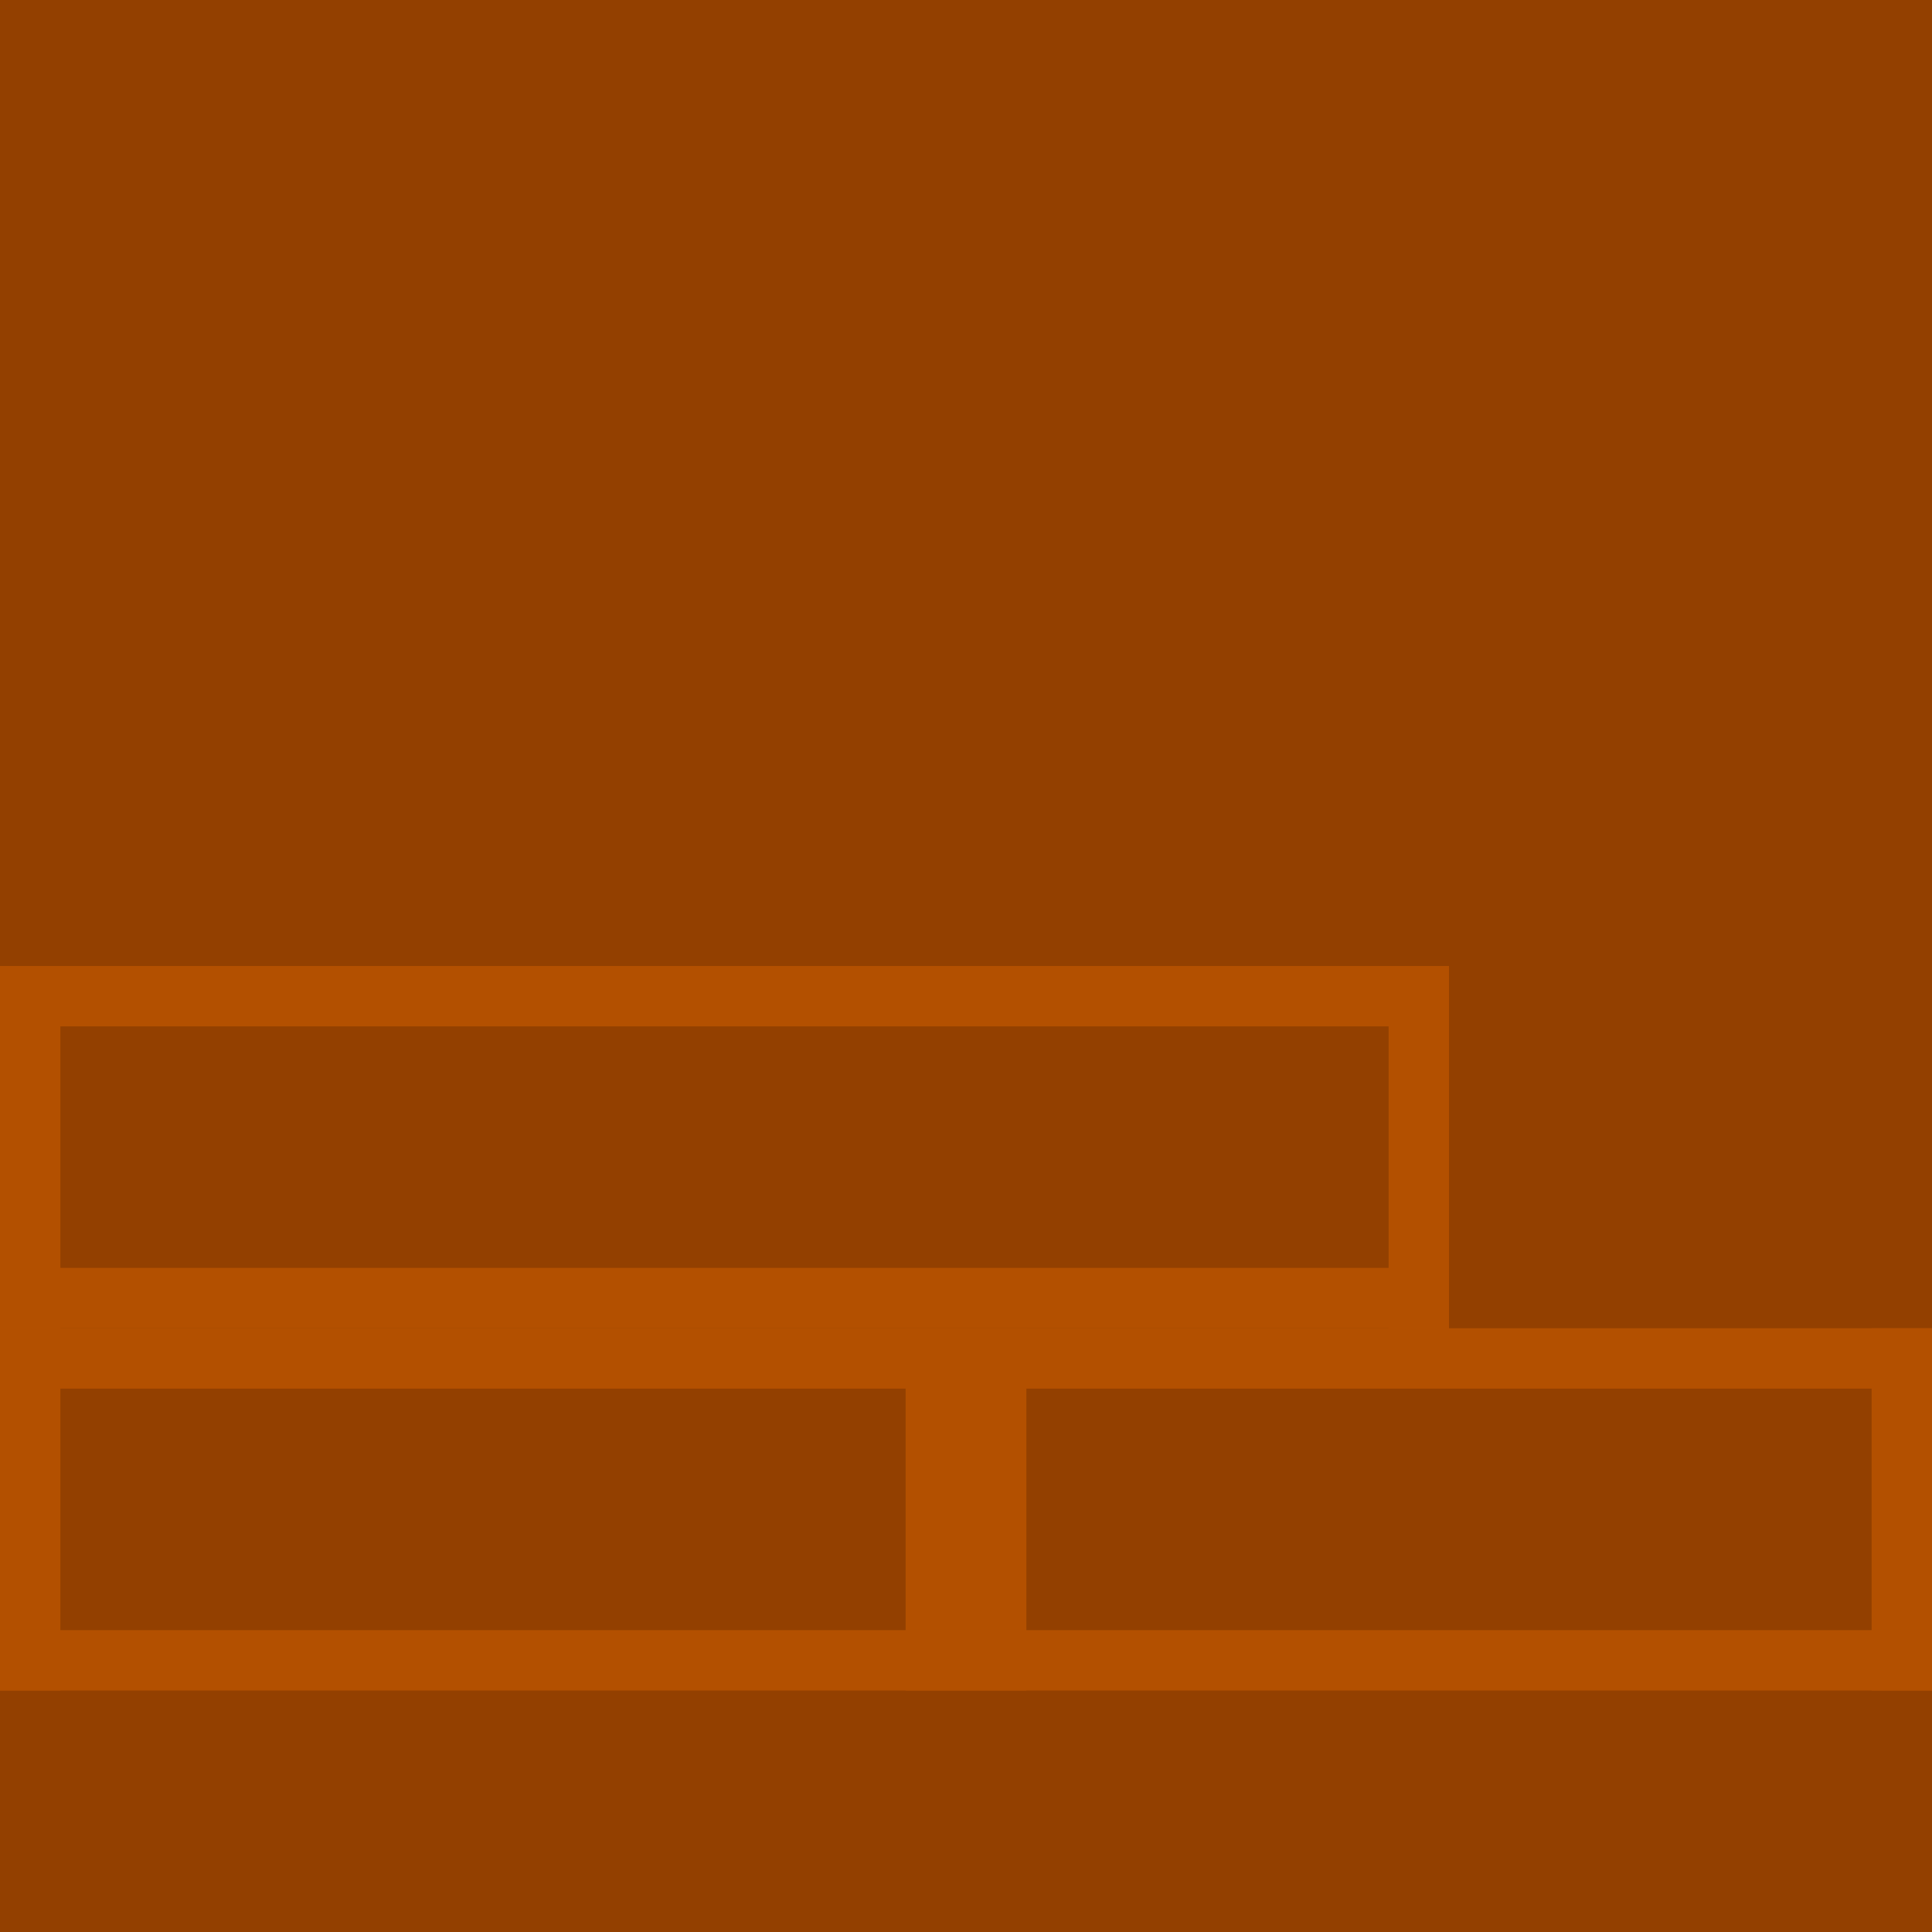 <?xml version="1.0" encoding="UTF-8" standalone="no"?>
<!-- Created with Inkscape (http://www.inkscape.org/) -->

<svg
   width="32"
   height="32"
   viewBox="0 0 32 32"
   version="1.1"
   id="svg1"
   inkscape:version="1.3.2 (091e20ef0f, 2023-11-25)"
   sodipodi:docname="diag.svg"
   inkscape:export-filename="diag.png"
   inkscape:export-xdpi="96"
   inkscape:export-ydpi="96"
   xmlns:inkscape="http://www.inkscape.org/namespaces/inkscape"
   xmlns:sodipodi="http://sodipodi.sourceforge.net/DTD/sodipodi-0.dtd"
   xmlns="http://www.w3.org/2000/svg"
   xmlns:svg="http://www.w3.org/2000/svg">
  <sodipodi:namedview
     id="namedview1"
     pagecolor="#ffffff"
     bordercolor="#000000"
     borderopacity="0.25"
     inkscape:showpageshadow="2"
     inkscape:pageopacity="0.0"
     inkscape:pagecheckerboard="0"
     inkscape:deskcolor="#d1d1d1"
     inkscape:document-units="px"
     showgrid="true"
     inkscape:zoom="13.070427"
     inkscape:cx="-0.91810313"
     inkscape:cy="16.258076"
     inkscape:window-width="2560"
     inkscape:window-height="1371"
     inkscape:window-x="0"
     inkscape:window-y="0"
     inkscape:window-maximized="1"
     inkscape:current-layer="layer2">
    <inkscape:grid
       id="grid1"
       units="px"
       originx="0"
       originy="0"
       spacingx="1"
       spacingy="1"
       empcolor="#0099e5"
       empopacity="0.302"
       color="#0099e5"
       opacity="0.149"
       empspacing="5"
       dotted="false"
       gridanglex="30"
       gridanglez="30"
       visible="true" />
  </sodipodi:namedview>
  <defs
     id="defs1">
    <clipPath
       clipPathUnits="userSpaceOnUse"
       id="clipPath97">
      <rect
         style="fill:#808080;fill-opacity:0.995;stroke:#53676c;stroke-width:0.865"
         id="rect98"
         width="24.031"
         height="28"
         x="51"
         y="-1" />
    </clipPath>
    <clipPath
       clipPathUnits="userSpaceOnUse"
       id="clipPath97-7">
      <rect
         style="fill:#808080;fill-opacity:0.995;stroke:#53676c;stroke-width:0.865"
         id="rect98-3"
         width="24.031"
         height="28"
         x="51"
         y="-1" />
    </clipPath>
    <clipPath
       clipPathUnits="userSpaceOnUse"
       id="clipPath57">
      <g
         id="use57"
         style="display:inline;mix-blend-mode:normal"
         inkscape:label="Clip Group">
        <rect
           style="display:none;fill:#808080;stroke-width:0.816;-inkscape-stroke:none"
           id="rect2"
           width="2"
           height="32"
           x="0"
           y="0"
           inkscape:label="west" />
        <rect
           style="display:none;opacity:1;mix-blend-mode:normal;fill:#808080;stroke-width:0.816;-inkscape-stroke:none"
           id="rect3"
           width="32"
           height="2"
           x="0"
           y="30"
           inkscape:label="south" />
        <rect
           style="display:none;fill:#808080;stroke-width:0.816;-inkscape-stroke:none"
           id="rect7"
           width="2"
           height="32"
           x="30"
           y="0"
           inkscape:label="east" />
        <rect
           style="display:none;opacity:1;mix-blend-mode:normal;fill:#808080;stroke-width:0.816;-inkscape-stroke:none"
           id="rect8"
           width="32"
           height="2"
           x="0"
           y="0"
           inkscape:label="north" />
        <rect
           style="display:inline;fill:#808080;stroke-width:3.266;-inkscape-stroke:none"
           id="rect9"
           width="32"
           height="32"
           x="0"
           y="0"
           inkscape:label="full" />
      </g>
    </clipPath>
  </defs>
  <g
     inkscape:groupmode="layer"
     id="layer1"
     inkscape:label="template"
     sodipodi:insensitive="true">
    <rect
       style="fill:#800000;fill-opacity:1;stroke-width:1.727;-inkscape-stroke:none"
       id="rect6"
       width="24"
       height="16"
       x="0"
       y="0" />
    <rect
       style="fill:#666666;stroke-width:0.866;-inkscape-stroke:none"
       id="rect12"
       width="24"
       height="1"
       x="0"
       y="0" />
    <rect
       style="fill:#666666;stroke-width:1.414;-inkscape-stroke:none"
       id="rect13"
       width="1"
       height="16"
       x="23"
       y="0" />
    <rect
       style="fill:#666666;stroke-width:1.414;-inkscape-stroke:none"
       id="rect1"
       width="1"
       height="16"
       x="0"
       y="0" />
    <rect
       style="fill:#666666;stroke-width:0.866;-inkscape-stroke:none"
       id="rect4"
       width="24"
       height="1"
       x="0"
       y="15" />
    <rect
       style="fill:#808000;fill-opacity:1;stroke-width:1.058;-inkscape-stroke:none"
       id="rect5"
       width="24"
       height="6"
       x="0"
       y="16" />
    <rect
       style="fill:#666666;stroke-width:0.866;-inkscape-stroke:none"
       id="rect10"
       width="24"
       height="1"
       x="0"
       y="16" />
    <rect
       style="fill:#666666;stroke-width:0.866;-inkscape-stroke:none"
       id="rect11"
       width="1"
       height="6"
       x="23"
       y="16" />
    <g
       id="g15"
       transform="translate(0,-2)">
      <rect
         style="fill:#008000;fill-opacity:1;stroke-width:0.864;-inkscape-stroke:none"
         id="rect16"
         width="16"
         height="6"
         x="0"
         y="24" />
      <rect
         style="fill:#666666;stroke-width:0.707;-inkscape-stroke:none"
         id="rect17"
         width="16"
         height="1"
         x="0"
         y="24" />
      <rect
         style="fill:#666666;stroke-width:0.866;-inkscape-stroke:none"
         id="rect18"
         width="1"
         height="6"
         x="15"
         y="24" />
      <rect
         style="fill:#666666;stroke-width:0.866;-inkscape-stroke:none"
         id="rect19"
         width="1"
         height="6"
         x="0"
         y="24" />
      <rect
         style="fill:#666666;stroke-width:0.707;-inkscape-stroke:none"
         id="rect20"
         width="16"
         height="1"
         x="0"
         y="29" />
    </g>
    <rect
       style="fill:#666666;stroke-width:0.866;-inkscape-stroke:none"
       id="rect14"
       width="1"
       height="6"
       x="0"
       y="16" />
    <rect
       style="fill:#666666;stroke-width:0.866;-inkscape-stroke:none"
       id="rect15"
       width="24"
       height="1"
       x="0"
       y="21" />
    <g
       id="g25"
       transform="translate(16,-2)">
      <rect
         style="fill:#008080;fill-opacity:1;stroke-width:0.864;-inkscape-stroke:none"
         id="rect21"
         width="16"
         height="6"
         x="0"
         y="24" />
      <rect
         style="fill:#666666;stroke-width:0.707;-inkscape-stroke:none"
         id="rect22"
         width="16"
         height="1"
         x="0"
         y="24" />
      <rect
         style="fill:#666666;stroke-width:0.866;-inkscape-stroke:none"
         id="rect23"
         width="1"
         height="6"
         x="15"
         y="24" />
      <rect
         style="fill:#666666;stroke-width:0.866;-inkscape-stroke:none"
         id="rect24"
         width="1"
         height="6"
         x="0"
         y="24" />
      <rect
         style="fill:#666666;stroke-width:0.707;-inkscape-stroke:none"
         id="rect25"
         width="16"
         height="1"
         x="0"
         y="29" />
    </g>
  </g>
  <g
     inkscape:groupmode="layer"
     id="layer2"
     inkscape:label="connected"
     style="display:inline"
     transform="translate(-1,7)">
    <rect
       style="display:inline;fill:#934000;fill-opacity:1;stroke-width:15.277;-inkscape-stroke:none"
       id="rect2-6-6"
       width="32"
       height="32"
       x="1"
       y="-7" />
    <rect
       style="font-variation-settings:normal;opacity:1;vector-effect:none;fill:#b35000;fill-opacity:1;stroke-width:1.432;stroke-linecap:butt;stroke-linejoin:miter;stroke-miterlimit:4;stroke-dasharray:none;stroke-dashoffset:0;stroke-opacity:1;-inkscape-stroke:none;stop-color:#000000;stop-opacity:1"
       id="rect10-2"
       width="24"
       height="1"
       x="1"
       y="9" />
    <rect
       style="font-variation-settings:normal;opacity:1;vector-effect:none;fill:#b35000;fill-opacity:1;stroke-width:1.432;stroke-linecap:butt;stroke-linejoin:miter;stroke-miterlimit:4;stroke-dasharray:none;stroke-dashoffset:0;stroke-opacity:1;-inkscape-stroke:none;stop-color:#000000;stop-opacity:1"
       id="rect11-7"
       width="1"
       height="6"
       x="24"
       y="9" />
    <rect
       style="font-variation-settings:normal;opacity:1;vector-effect:none;fill:#b35000;fill-opacity:1;stroke-width:1.432;stroke-linecap:butt;stroke-linejoin:miter;stroke-miterlimit:4;stroke-dasharray:none;stroke-dashoffset:0;stroke-opacity:1;-inkscape-stroke:none;stop-color:#000000;stop-opacity:1"
       id="rect17-3"
       width="16"
       height="1"
       x="1"
       y="15" />
    <rect
       style="font-variation-settings:normal;opacity:1;vector-effect:none;fill:#b35000;fill-opacity:1;stroke-width:1.432;stroke-linecap:butt;stroke-linejoin:miter;stroke-miterlimit:4;stroke-dasharray:none;stroke-dashoffset:0;stroke-opacity:1;-inkscape-stroke:none;stop-color:#000000;stop-opacity:1"
       id="rect18-6"
       width="1"
       height="6"
       x="16"
       y="15" />
    <rect
       style="font-variation-settings:normal;opacity:1;vector-effect:none;fill:#b35000;fill-opacity:1;stroke-width:1.432;stroke-linecap:butt;stroke-linejoin:miter;stroke-miterlimit:4;stroke-dasharray:none;stroke-dashoffset:0;stroke-opacity:1;-inkscape-stroke:none;stop-color:#000000;stop-opacity:1"
       id="rect19-0"
       width="1"
       height="6"
       x="1"
       y="15" />
    <rect
       style="font-variation-settings:normal;opacity:1;vector-effect:none;fill:#b35000;fill-opacity:1;stroke-width:1.432;stroke-linecap:butt;stroke-linejoin:miter;stroke-miterlimit:4;stroke-dasharray:none;stroke-dashoffset:0;stroke-opacity:1;-inkscape-stroke:none;stop-color:#000000;stop-opacity:1"
       id="rect20-6"
       width="16"
       height="1"
       x="1"
       y="20" />
    <rect
       style="font-variation-settings:normal;opacity:1;vector-effect:none;fill:#b35000;fill-opacity:1;stroke-width:1.432;stroke-linecap:butt;stroke-linejoin:miter;stroke-miterlimit:4;stroke-dasharray:none;stroke-dashoffset:0;stroke-opacity:1;-inkscape-stroke:none;stop-color:#000000;stop-opacity:1"
       id="rect14-2"
       width="1"
       height="6"
       x="1"
       y="9" />
    <rect
       style="font-variation-settings:normal;opacity:1;vector-effect:none;fill:#b35000;fill-opacity:1;stroke-width:1.432;stroke-linecap:butt;stroke-linejoin:miter;stroke-miterlimit:4;stroke-dasharray:none;stroke-dashoffset:0;stroke-opacity:1;-inkscape-stroke:none;stop-color:#000000;stop-opacity:1"
       id="rect15-6"
       width="24"
       height="1"
       x="1"
       y="14" />
    <rect
       style="font-variation-settings:normal;opacity:1;vector-effect:none;fill:#b35000;fill-opacity:1;stroke-width:1.432;stroke-linecap:butt;stroke-linejoin:miter;stroke-miterlimit:4;stroke-dasharray:none;stroke-dashoffset:0;stroke-opacity:1;-inkscape-stroke:none;stop-color:#000000;stop-opacity:1"
       id="rect22-7"
       width="16"
       height="1"
       x="17"
       y="15" />
    <rect
       style="font-variation-settings:normal;opacity:1;vector-effect:none;fill:#b35000;fill-opacity:1;stroke-width:1.432;stroke-linecap:butt;stroke-linejoin:miter;stroke-miterlimit:4;stroke-dasharray:none;stroke-dashoffset:0;stroke-opacity:1;-inkscape-stroke:none;stop-color:#000000;stop-opacity:1"
       id="rect23-9"
       width="1"
       height="6"
       x="32"
       y="15" />
    <rect
       style="font-variation-settings:normal;opacity:1;vector-effect:none;fill:#b35000;fill-opacity:1;stroke-width:1.432;stroke-linecap:butt;stroke-linejoin:miter;stroke-miterlimit:4;stroke-dasharray:none;stroke-dashoffset:0;stroke-opacity:1;-inkscape-stroke:none;stop-color:#000000;stop-opacity:1"
       id="rect24-2"
       width="1"
       height="6"
       x="17"
       y="15" />
    <rect
       style="font-variation-settings:normal;opacity:1;vector-effect:none;fill:#b35000;fill-opacity:1;stroke-width:1.432;stroke-linecap:butt;stroke-linejoin:miter;stroke-miterlimit:4;stroke-dasharray:none;stroke-dashoffset:0;stroke-opacity:1;-inkscape-stroke:none;stop-color:#000000;stop-opacity:1"
       id="rect25-0"
       width="16"
       height="1"
       x="17"
       y="20" />
  </g>
  <g
     inkscape:groupmode="layer"
     id="g61"
     inkscape:label="disconnected"
     style="display:none"
     transform="translate(-1,7)">
    <rect
       style="display:inline;fill:#84756e;fill-opacity:1;stroke-width:15.277;-inkscape-stroke:none"
       id="rect33"
       width="32"
       height="32"
       x="1"
       y="-7" />
    <rect
       style="font-variation-settings:normal;display:inline;opacity:1;vector-effect:none;fill:#69584a;fill-opacity:1;stroke-width:1.432;stroke-linecap:butt;stroke-linejoin:miter;stroke-miterlimit:4;stroke-dasharray:none;stroke-dashoffset:0;stroke-opacity:1;-inkscape-stroke:none;stop-color:#000000;stop-opacity:1"
       id="rect12-5-7"
       width="24"
       height="1"
       x="1"
       y="-7" />
    <rect
       style="font-variation-settings:normal;display:inline;opacity:1;vector-effect:none;fill:#69584a;fill-opacity:1;stroke-width:1.432;stroke-linecap:butt;stroke-linejoin:miter;stroke-miterlimit:4;stroke-dasharray:none;stroke-dashoffset:0;stroke-opacity:1;-inkscape-stroke:none;stop-color:#000000;stop-opacity:1"
       id="rect13-6-6"
       width="1"
       height="16"
       x="24"
       y="-7" />
    <rect
       style="font-variation-settings:normal;display:inline;opacity:1;vector-effect:none;fill:#69584a;fill-opacity:1;stroke-width:1.432;stroke-linecap:butt;stroke-linejoin:miter;stroke-miterlimit:4;stroke-dasharray:none;stroke-dashoffset:0;stroke-opacity:1;-inkscape-stroke:none;stop-color:#000000;stop-opacity:1"
       id="rect1-2-5"
       width="1"
       height="16"
       x="1"
       y="-7" />
    <rect
       style="font-variation-settings:normal;display:inline;opacity:1;vector-effect:none;fill:#69584a;fill-opacity:1;stroke-width:1.432;stroke-linecap:butt;stroke-linejoin:miter;stroke-miterlimit:4;stroke-dasharray:none;stroke-dashoffset:0;stroke-opacity:1;-inkscape-stroke:none;stop-color:#000000;stop-opacity:1"
       id="rect4-9-6"
       width="24"
       height="1"
       x="1"
       y="8" />
    <rect
       style="font-variation-settings:normal;display:inline;opacity:1;vector-effect:none;fill:#69584a;fill-opacity:1;stroke-width:1.432;stroke-linecap:butt;stroke-linejoin:miter;stroke-miterlimit:4;stroke-dasharray:none;stroke-dashoffset:0;stroke-opacity:1;-inkscape-stroke:none;stop-color:#000000;stop-opacity:1"
       id="rect10-2-9"
       width="24"
       height="1"
       x="1"
       y="9" />
    <rect
       style="font-variation-settings:normal;display:inline;opacity:1;vector-effect:none;fill:#69584a;fill-opacity:1;stroke-width:1.432;stroke-linecap:butt;stroke-linejoin:miter;stroke-miterlimit:4;stroke-dasharray:none;stroke-dashoffset:0;stroke-opacity:1;-inkscape-stroke:none;stop-color:#000000;stop-opacity:1"
       id="rect11-7-3"
       width="1"
       height="6"
       x="24"
       y="9" />
    <rect
       style="font-variation-settings:normal;display:inline;opacity:1;vector-effect:none;fill:#69584a;fill-opacity:1;stroke-width:1.432;stroke-linecap:butt;stroke-linejoin:miter;stroke-miterlimit:4;stroke-dasharray:none;stroke-dashoffset:0;stroke-opacity:1;-inkscape-stroke:none;stop-color:#000000;stop-opacity:1"
       id="rect17-3-7"
       width="16"
       height="1"
       x="1"
       y="15" />
    <rect
       style="font-variation-settings:normal;display:inline;opacity:1;vector-effect:none;fill:#69584a;fill-opacity:1;stroke-width:1.432;stroke-linecap:butt;stroke-linejoin:miter;stroke-miterlimit:4;stroke-dasharray:none;stroke-dashoffset:0;stroke-opacity:1;-inkscape-stroke:none;stop-color:#000000;stop-opacity:1"
       id="rect18-6-4"
       width="1"
       height="6"
       x="16"
       y="15" />
    <rect
       style="font-variation-settings:normal;display:inline;opacity:1;vector-effect:none;fill:#69584a;fill-opacity:1;stroke-width:1.432;stroke-linecap:butt;stroke-linejoin:miter;stroke-miterlimit:4;stroke-dasharray:none;stroke-dashoffset:0;stroke-opacity:1;-inkscape-stroke:none;stop-color:#000000;stop-opacity:1"
       id="rect19-0-5"
       width="1"
       height="6"
       x="1"
       y="15" />
    <rect
       style="font-variation-settings:normal;display:inline;opacity:1;vector-effect:none;fill:#69584a;fill-opacity:1;stroke-width:1.432;stroke-linecap:butt;stroke-linejoin:miter;stroke-miterlimit:4;stroke-dasharray:none;stroke-dashoffset:0;stroke-opacity:1;-inkscape-stroke:none;stop-color:#000000;stop-opacity:1"
       id="rect20-6-2"
       width="16"
       height="1"
       x="1"
       y="20" />
    <rect
       style="font-variation-settings:normal;display:inline;opacity:1;vector-effect:none;fill:#69584a;fill-opacity:1;stroke-width:1.432;stroke-linecap:butt;stroke-linejoin:miter;stroke-miterlimit:4;stroke-dasharray:none;stroke-dashoffset:0;stroke-opacity:1;-inkscape-stroke:none;stop-color:#000000;stop-opacity:1"
       id="rect14-2-5"
       width="1"
       height="6"
       x="1"
       y="9" />
    <rect
       style="font-variation-settings:normal;display:inline;opacity:1;vector-effect:none;fill:#69584a;fill-opacity:1;stroke-width:1.432;stroke-linecap:butt;stroke-linejoin:miter;stroke-miterlimit:4;stroke-dasharray:none;stroke-dashoffset:0;stroke-opacity:1;-inkscape-stroke:none;stop-color:#000000;stop-opacity:1"
       id="rect15-6-4"
       width="24"
       height="1"
       x="1"
       y="14" />
    <rect
       style="font-variation-settings:normal;display:inline;opacity:1;vector-effect:none;fill:#69584a;fill-opacity:1;stroke-width:1.432;stroke-linecap:butt;stroke-linejoin:miter;stroke-miterlimit:4;stroke-dasharray:none;stroke-dashoffset:0;stroke-opacity:1;-inkscape-stroke:none;stop-color:#000000;stop-opacity:1"
       id="rect22-7-7"
       width="16"
       height="1"
       x="17"
       y="15" />
    <rect
       style="font-variation-settings:normal;display:inline;opacity:1;vector-effect:none;fill:#69584a;fill-opacity:1;stroke-width:1.432;stroke-linecap:butt;stroke-linejoin:miter;stroke-miterlimit:4;stroke-dasharray:none;stroke-dashoffset:0;stroke-opacity:1;-inkscape-stroke:none;stop-color:#000000;stop-opacity:1"
       id="rect23-9-4"
       width="1"
       height="6"
       x="32"
       y="15" />
    <rect
       style="font-variation-settings:normal;display:inline;opacity:1;vector-effect:none;fill:#69584a;fill-opacity:1;stroke-width:1.432;stroke-linecap:butt;stroke-linejoin:miter;stroke-miterlimit:4;stroke-dasharray:none;stroke-dashoffset:0;stroke-opacity:1;-inkscape-stroke:none;stop-color:#000000;stop-opacity:1"
       id="rect24-2-4"
       width="1"
       height="6"
       x="17"
       y="15" />
    <rect
       style="font-variation-settings:normal;display:inline;opacity:1;vector-effect:none;fill:#69584a;fill-opacity:1;stroke-width:1.432;stroke-linecap:butt;stroke-linejoin:miter;stroke-miterlimit:4;stroke-dasharray:none;stroke-dashoffset:0;stroke-opacity:1;-inkscape-stroke:none;stop-color:#000000;stop-opacity:1"
       id="rect25-0-3"
       width="16"
       height="1"
       x="17"
       y="20" />
  </g>
</svg>
